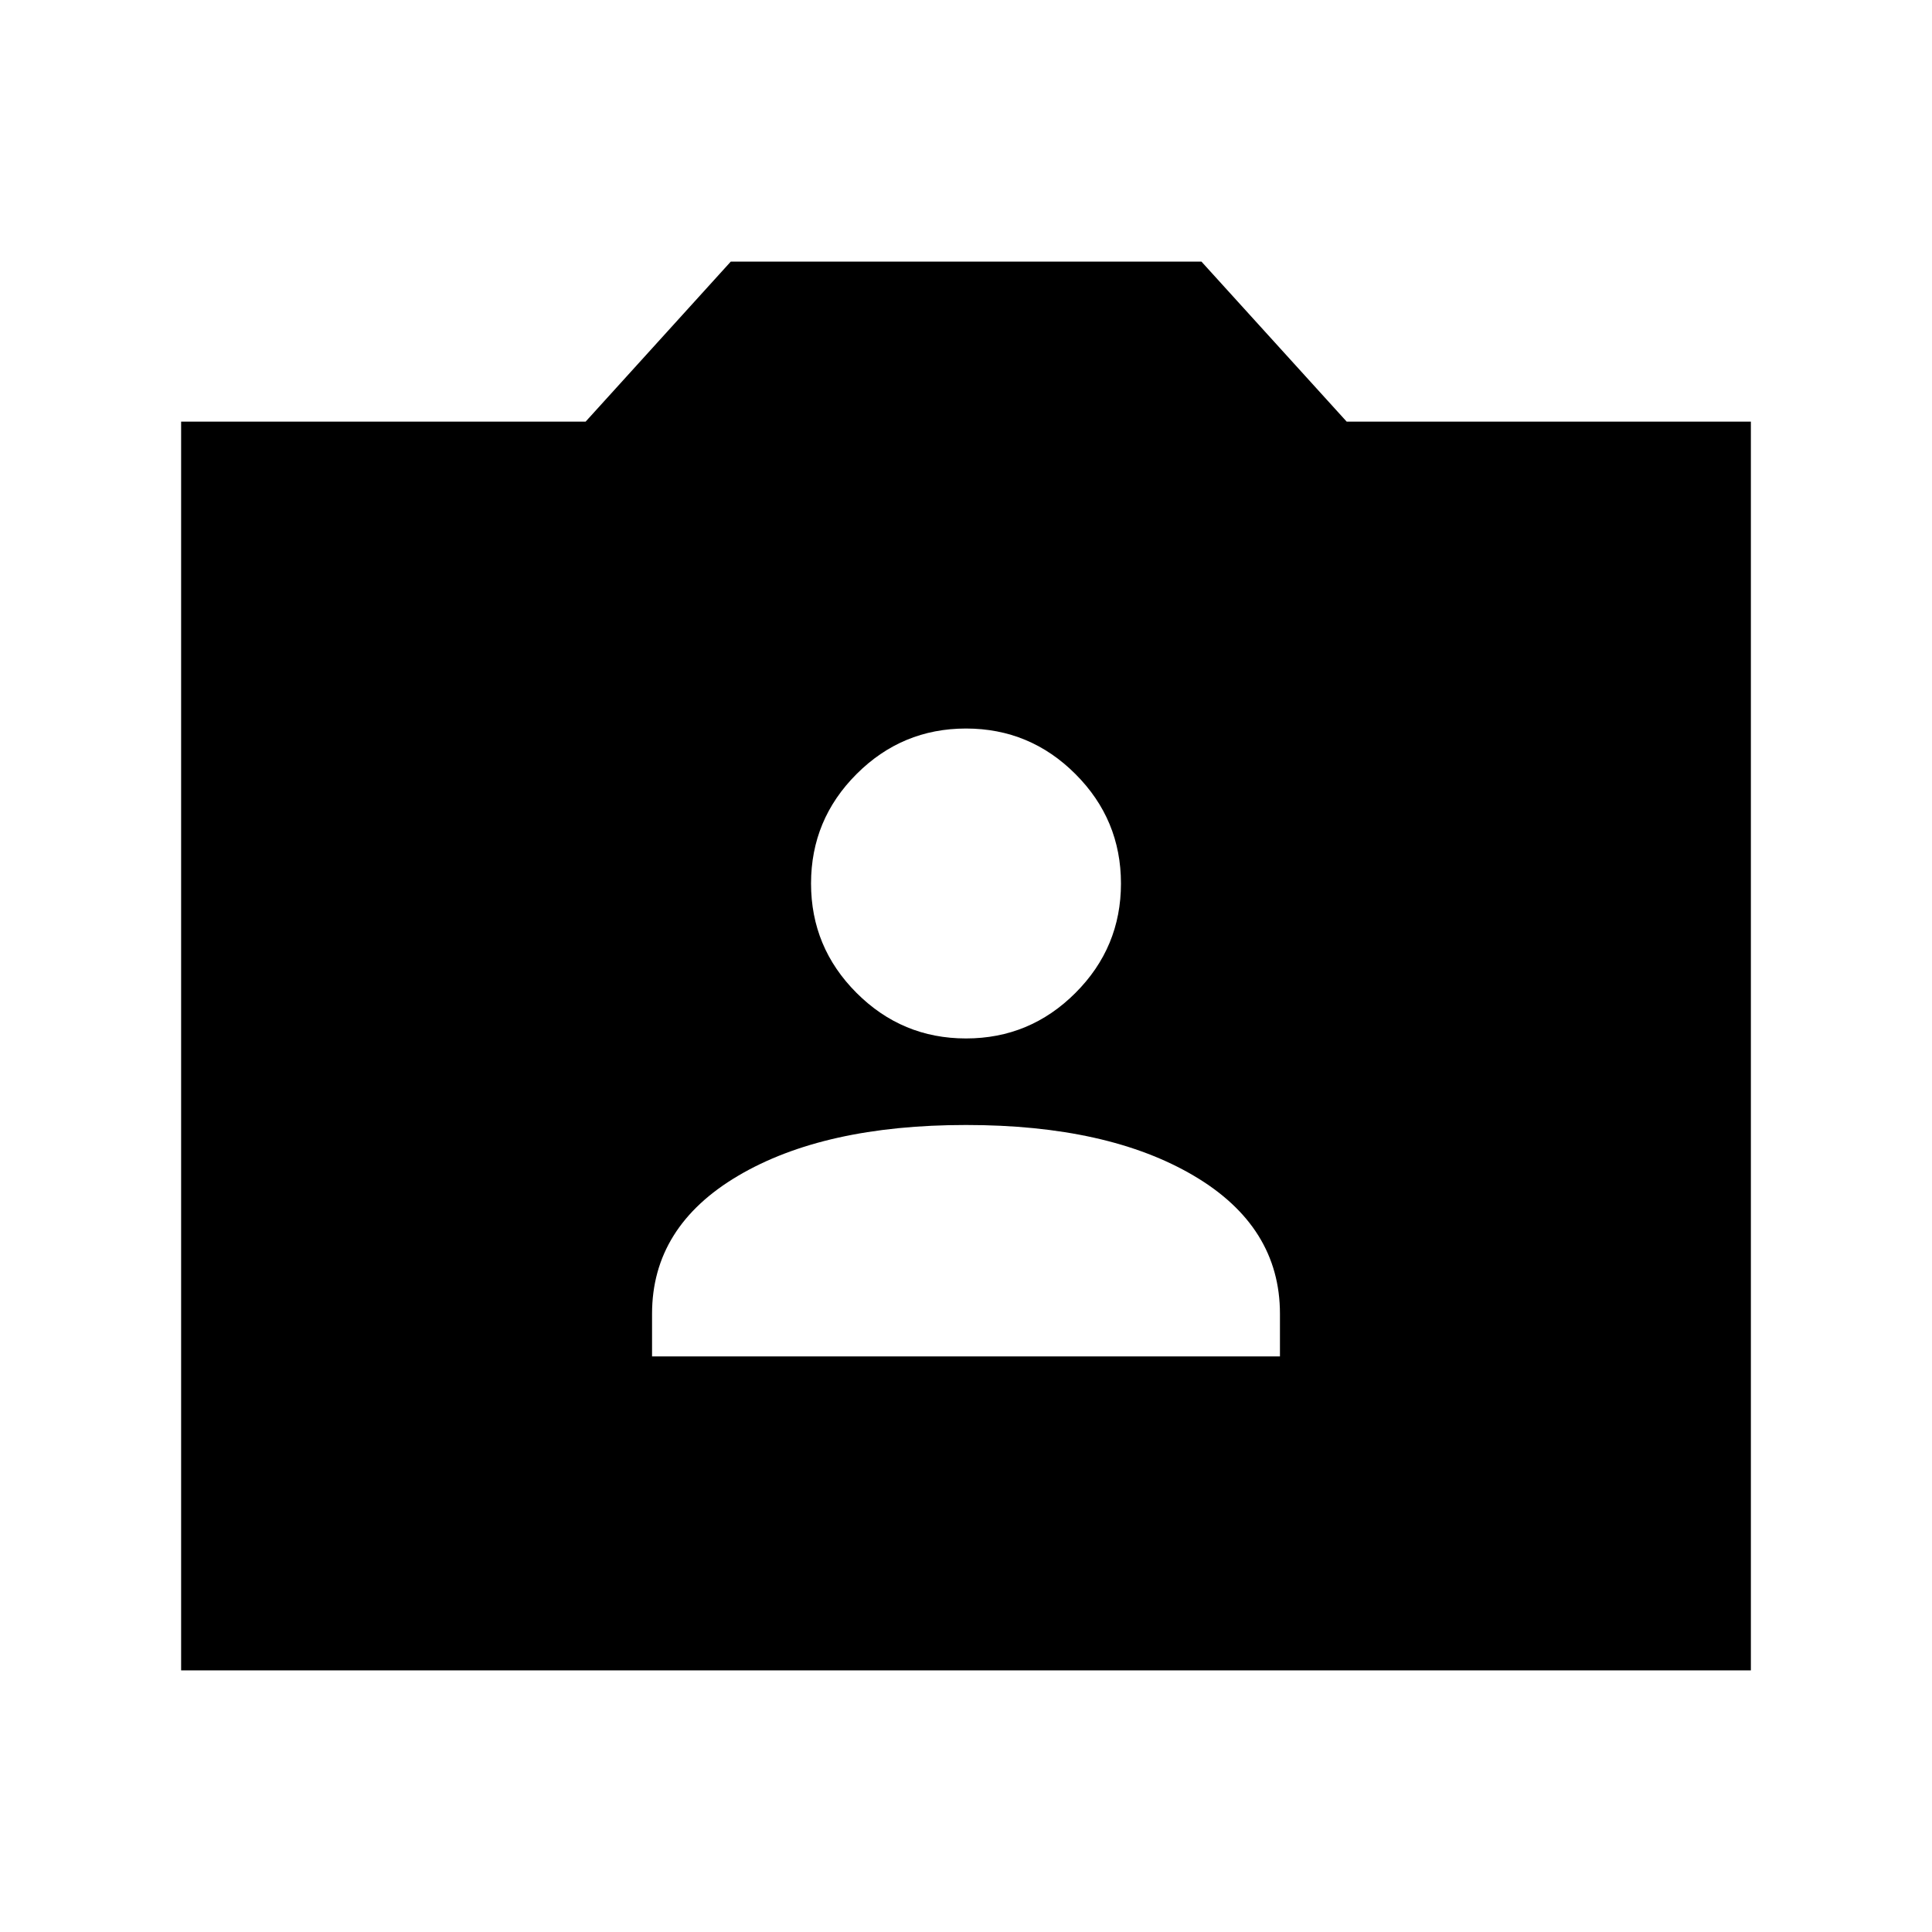 <svg xmlns="http://www.w3.org/2000/svg" height="24" viewBox="0 -960 960 960" width="24"><path d="M90-130v-620.5h201l72.11-79.5H597l72.15 79.5H870V-130H90Zm234-156h312v-21.18q0-43.32-42.75-68.57Q550.5-401 480-401t-113.25 25.25Q324-350.5 324-307.18V-286Zm156-158q31.76 0 54.38-22.62T557-521q0-31.76-22.62-54.38T480-598q-31.76 0-54.38 22.62T403-521q0 31.76 22.62 54.38T480-444Z"/></svg>